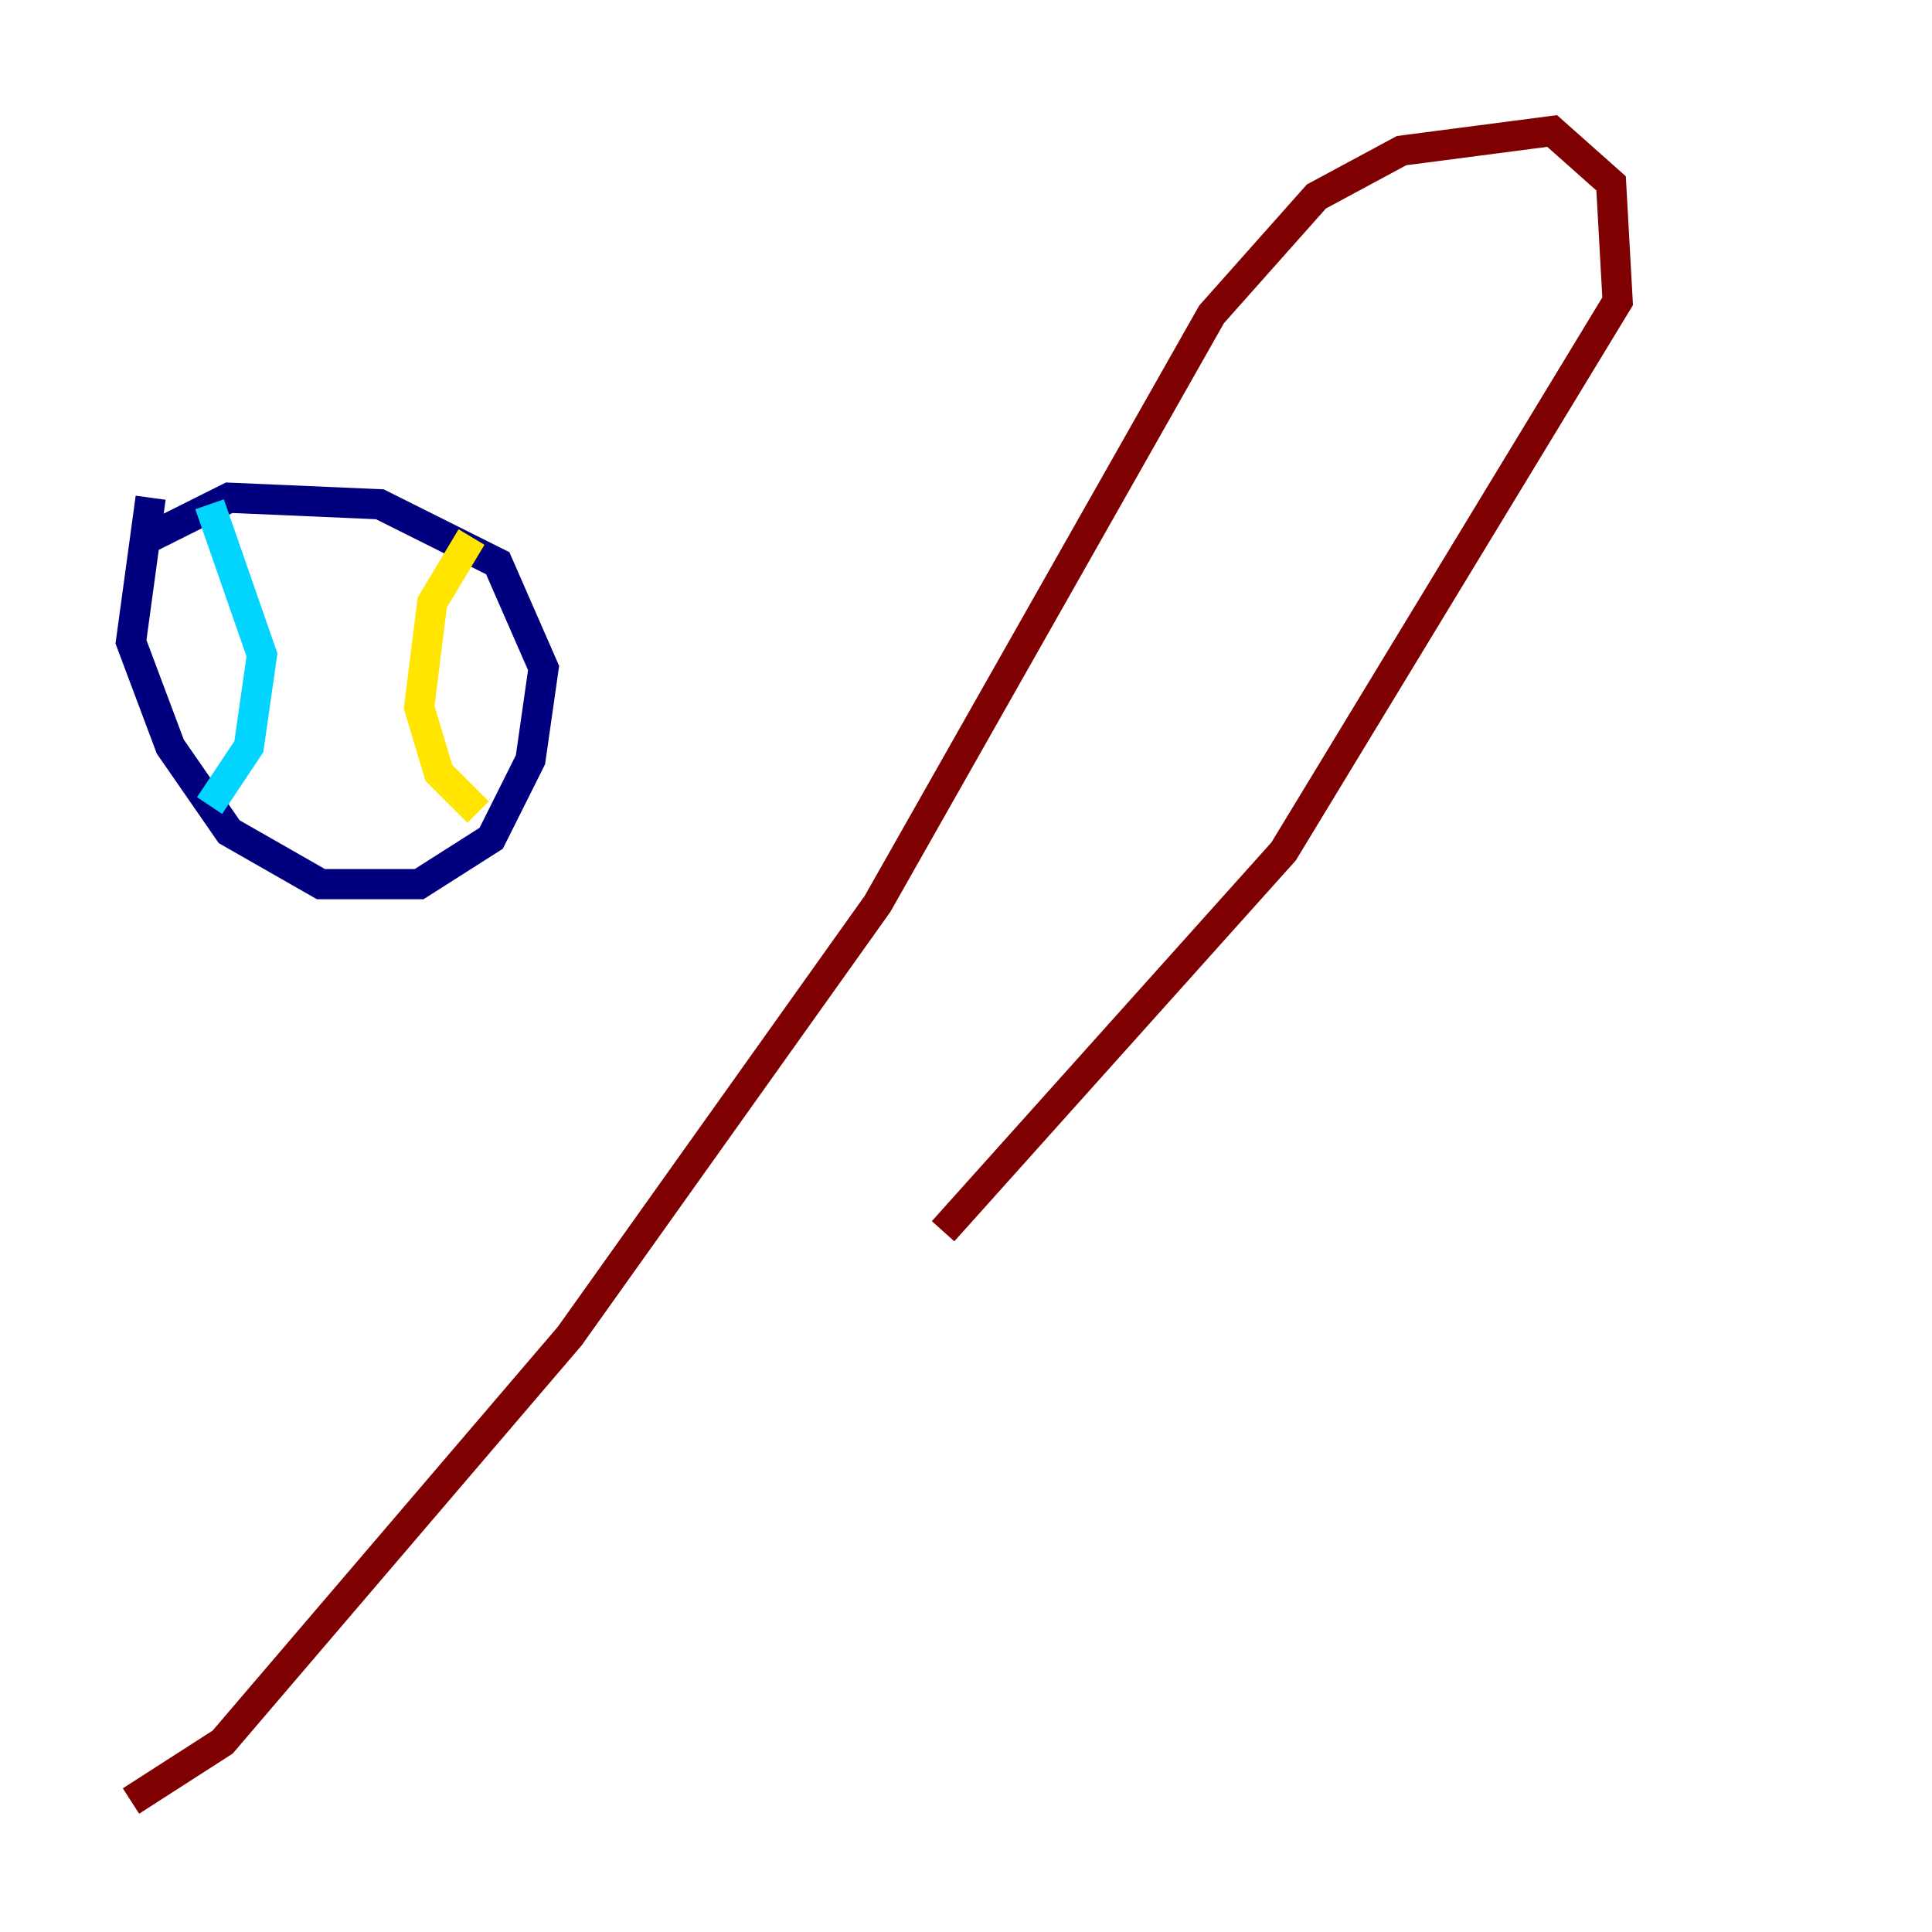 <?xml version="1.0" encoding="utf-8" ?>
<svg baseProfile="tiny" height="128" version="1.2" viewBox="0,0,128,128" width="128" xmlns="http://www.w3.org/2000/svg" xmlns:ev="http://www.w3.org/2001/xml-events" xmlns:xlink="http://www.w3.org/1999/xlink"><defs /><polyline fill="none" points="9.98,32.976 8.678,42.522 11.281,49.464 15.186,55.105 21.261,58.576 27.77,58.576 32.542,55.539 35.146,50.332 36.014,44.258 32.976,37.315 25.166,33.41 15.186,32.976 9.98,35.58" stroke="#00007f" stroke-width="2" /><polyline fill="none" points="13.885,33.41 17.356,43.39 16.488,49.464 13.885,53.37" stroke="#00d4ff" stroke-width="2" /><polyline fill="none" points="31.241,35.58 28.637,39.919 27.77,46.861 29.071,51.2 31.675,53.803" stroke="#ffe500" stroke-width="2" /><polyline fill="none" points="8.678,119.322 14.752,115.417 37.749,88.515 58.142,59.878 80.271,20.827 87.214,13.017 92.854,9.98 102.834,8.678 106.739,12.149 107.173,19.959 85.044,56.407 62.481,81.573" stroke="#7f0000" stroke-width="2" /></svg>